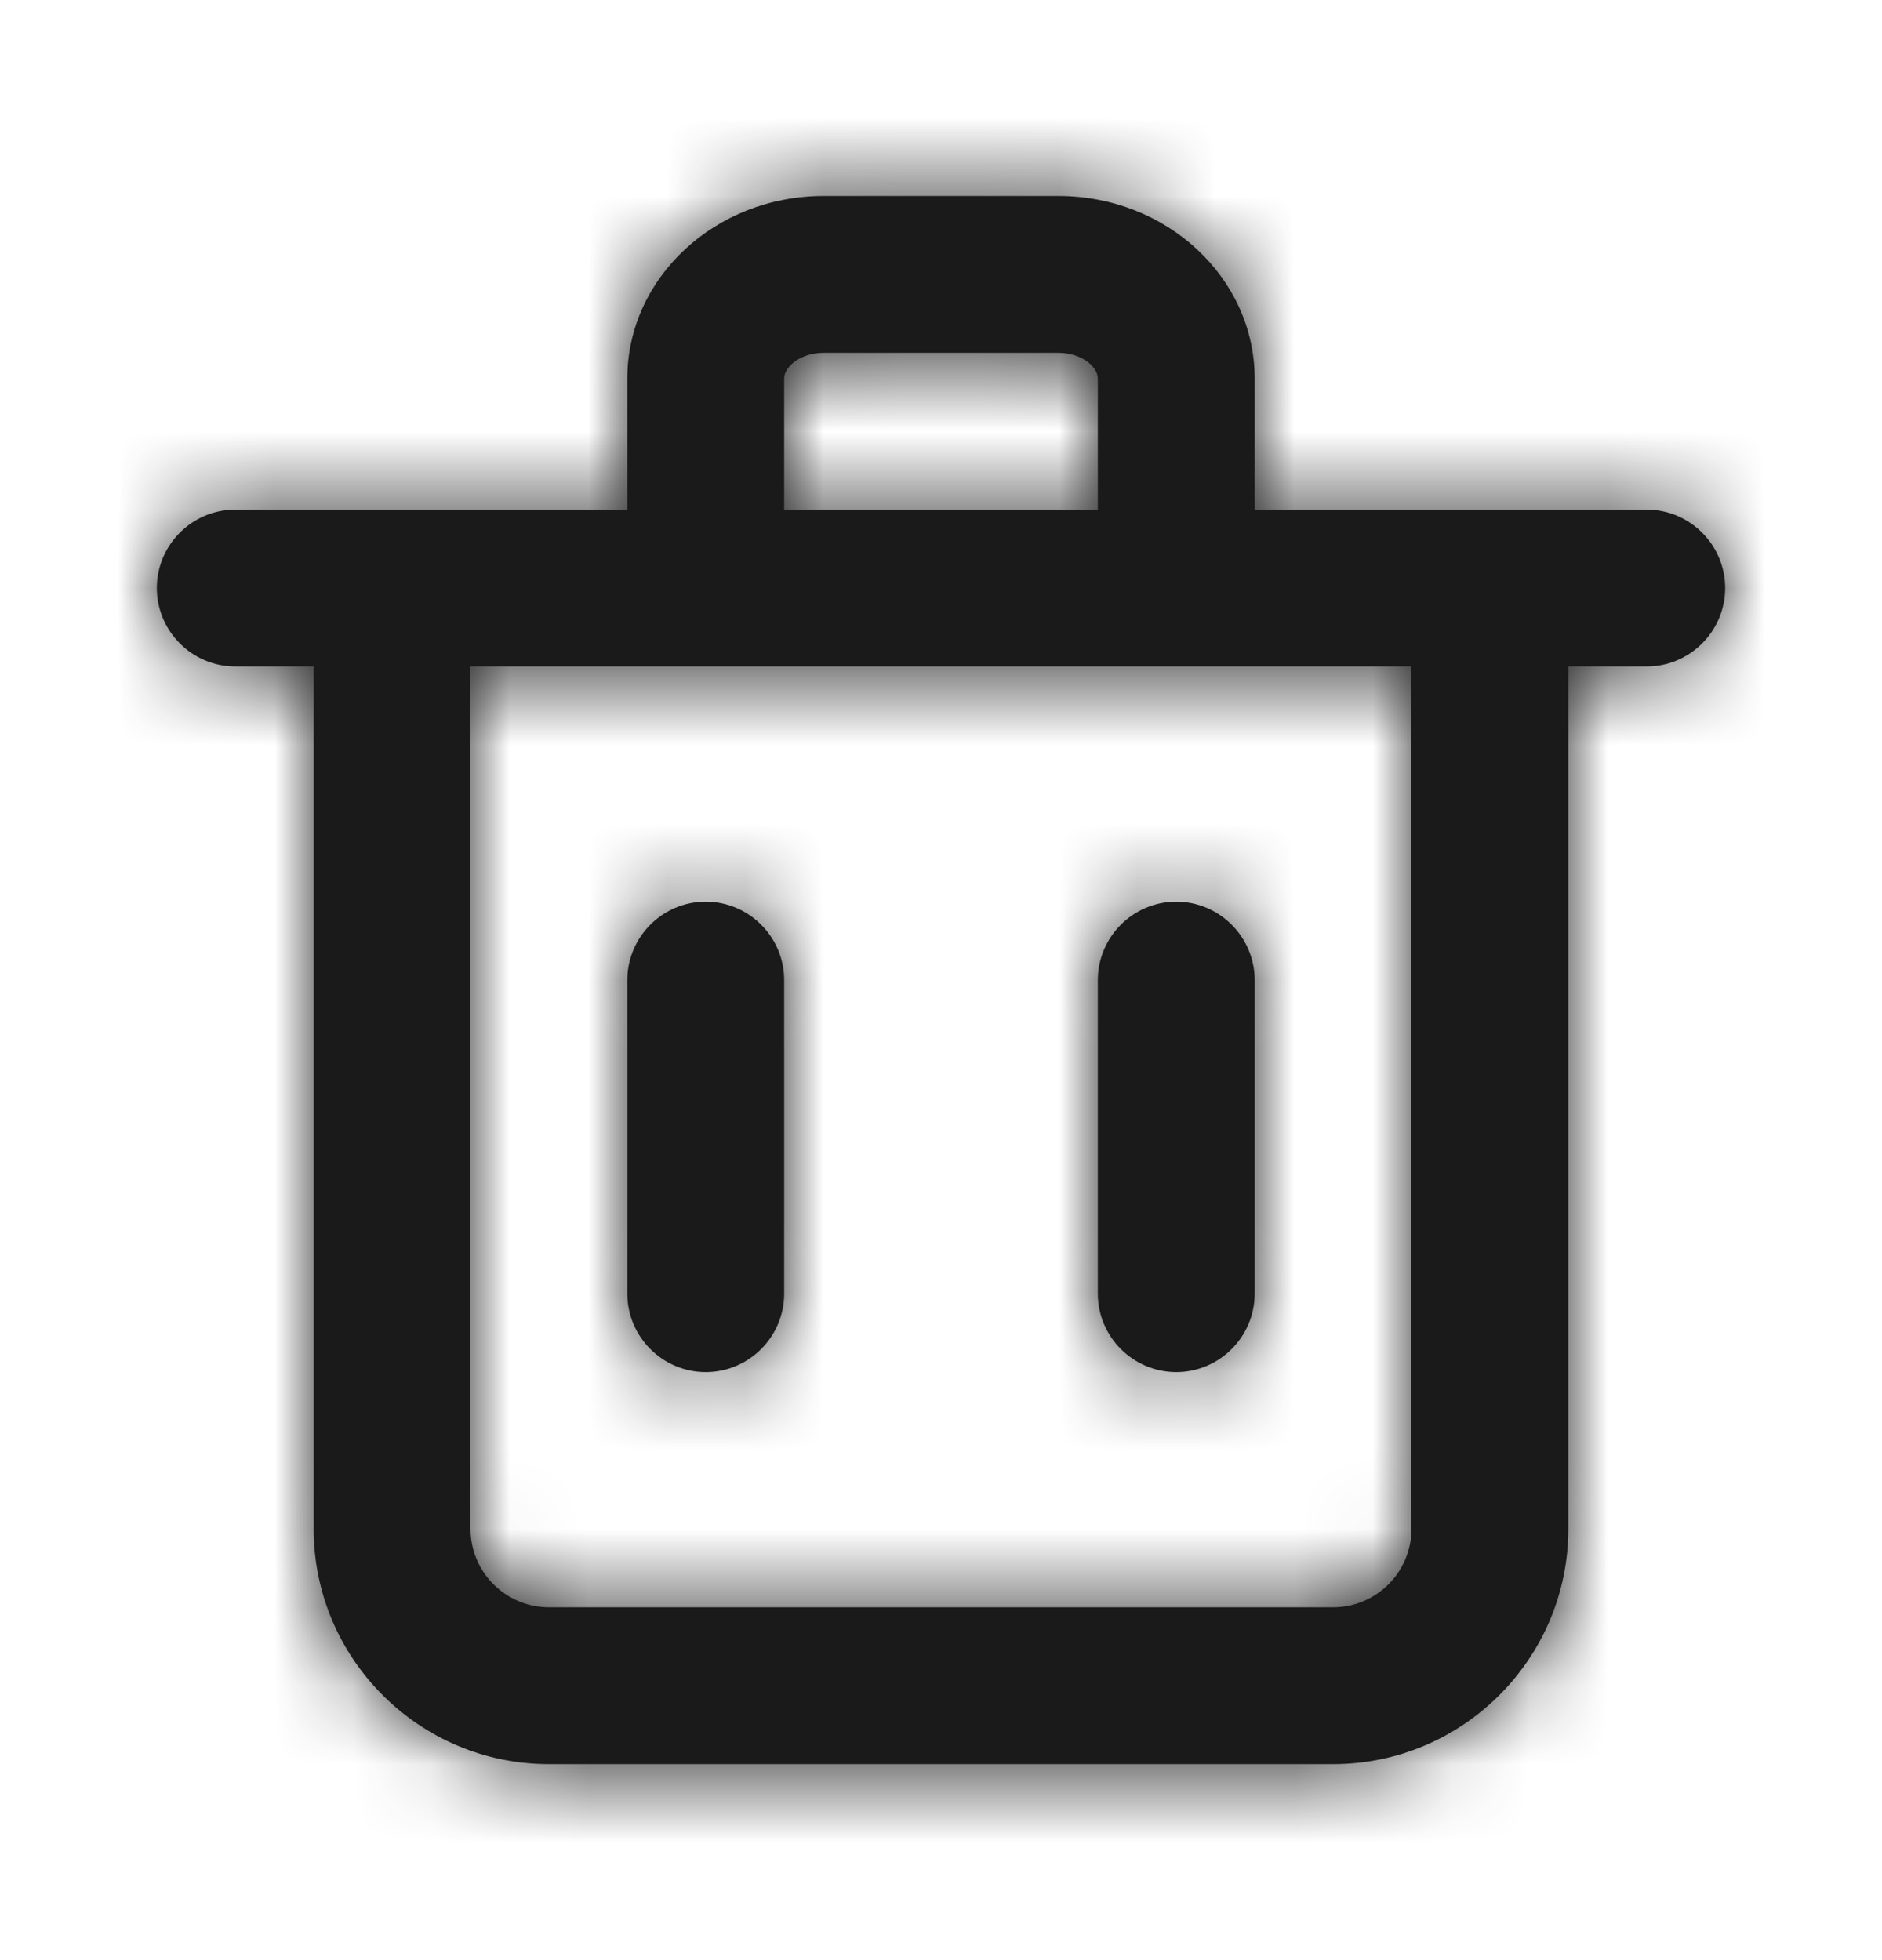 <svg width="24" height="25" viewBox="0 0 24 25" fill="none" xmlns="http://www.w3.org/2000/svg">
<path fill-rule="evenodd" clip-rule="evenodd" d="M10 16.5C10 17.05 9.55 17.5 9 17.5C8.45 17.5 8 17.05 8 16.5V12.5C8 11.95 8.45 11.5 9 11.5C9.55 11.5 10 11.95 10 12.5V16.5ZM16 16.5C16 17.05 15.55 17.5 15 17.5C14.45 17.5 14 17.05 14 16.5V12.5C14 11.95 14.45 11.5 15 11.5C15.55 11.5 16 11.95 16 12.5V16.5ZM18 19.5C18 20.051 17.552 20.5 17 20.5H7C6.448 20.5 6 20.051 6 19.5V8.5H18V19.5ZM10 4.828C10 4.673 10.214 4.5 10.5 4.5H13.5C13.786 4.5 14 4.673 14 4.828V6.5H10V4.828ZM21 6.5H20H16V4.828C16 3.544 14.879 2.5 13.5 2.5H10.5C9.121 2.5 8 3.544 8 4.828V6.5H4H3C2.45 6.5 2 6.95 2 7.5C2 8.05 2.45 8.5 3 8.5H4V19.5C4 21.154 5.346 22.5 7 22.5H17C18.654 22.5 20 21.154 20 19.5V8.5H21C21.55 8.5 22 8.05 22 7.5C22 6.95 21.55 6.5 21 6.5Z" fill="#1A1A1A"/>
<mask id="mask0" mask-type="alpha" maskUnits="userSpaceOnUse" x="2" y="2" width="20" height="21">
<path fill-rule="evenodd" clip-rule="evenodd" d="M10 16.5C10 17.05 9.55 17.5 9 17.5C8.45 17.5 8 17.05 8 16.5V12.5C8 11.95 8.45 11.5 9 11.5C9.55 11.5 10 11.95 10 12.5V16.5ZM16 16.5C16 17.05 15.55 17.5 15 17.5C14.45 17.5 14 17.05 14 16.5V12.5C14 11.95 14.45 11.5 15 11.5C15.55 11.5 16 11.95 16 12.5V16.5ZM18 19.5C18 20.051 17.552 20.5 17 20.5H7C6.448 20.5 6 20.051 6 19.5V8.5H18V19.5ZM10 4.828C10 4.673 10.214 4.5 10.5 4.5H13.5C13.786 4.5 14 4.673 14 4.828V6.5H10V4.828ZM21 6.5H20H16V4.828C16 3.544 14.879 2.5 13.5 2.5H10.5C9.121 2.5 8 3.544 8 4.828V6.5H4H3C2.45 6.5 2 6.95 2 7.5C2 8.05 2.45 8.5 3 8.5H4V19.5C4 21.154 5.346 22.5 7 22.5H17C18.654 22.5 20 21.154 20 19.5V8.5H21C21.55 8.5 22 8.05 22 7.5C22 6.95 21.55 6.5 21 6.5Z" fill="white"/>
</mask>
<g mask="url(#mask0)">
<rect y="0.5" width="24" height="24" fill="#1A1A1A"/>
</g>
</svg>
